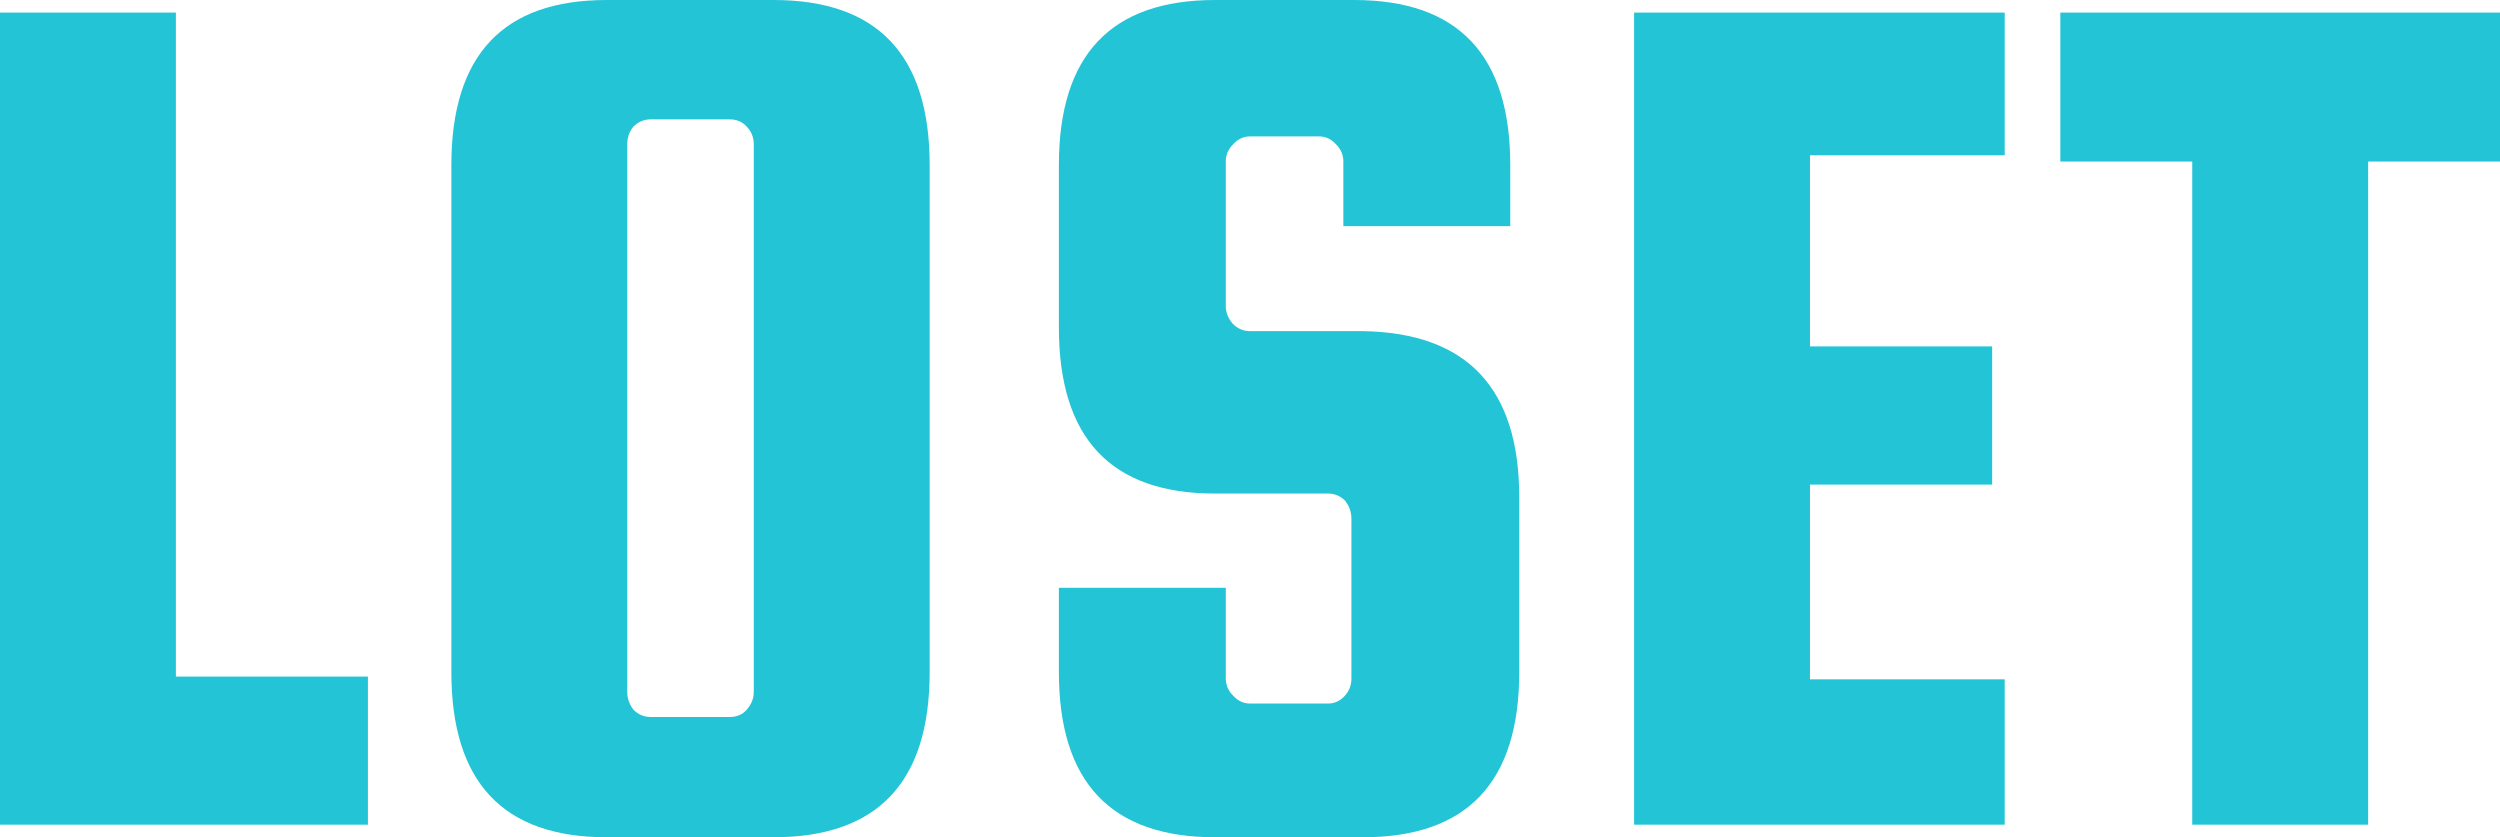<svg data-v-423bf9ae="" xmlns="http://www.w3.org/2000/svg" viewBox="0 0 179.164 60" class="font"><!----><!----><!----><g data-v-423bf9ae="" id="fd798a8d-efe0-4a86-b75f-be13dbedbb39" fill="#22C4D6" transform="matrix(6.431,0,0,6.431,-4.502,-18.392)"><path d="M2.66 3.00L2.66 10.40L4.80 10.40L4.80 12.05L0.70 12.05L0.70 3.00L2.66 3.00ZM11.06 4.70L11.06 4.70L11.06 10.35L11.06 10.35Q11.06 12.19 9.32 12.19L9.32 12.19L7.46 12.19L7.46 12.19Q5.73 12.19 5.73 10.35L5.73 10.35L5.73 4.70L5.73 4.70Q5.73 2.86 7.46 2.86L7.46 2.86L9.32 2.86L9.32 2.86Q11.06 2.86 11.06 4.70ZM9.10 10.57L9.10 10.57L9.10 4.47L9.10 4.47Q9.10 4.35 9.02 4.27L9.02 4.27L9.02 4.27Q8.95 4.19 8.83 4.19L8.83 4.19L7.95 4.19L7.95 4.19Q7.84 4.19 7.76 4.27L7.76 4.27L7.76 4.27Q7.69 4.35 7.69 4.47L7.69 4.47L7.69 10.57L7.69 10.57Q7.69 10.68 7.76 10.77L7.76 10.77L7.76 10.77Q7.84 10.85 7.95 10.85L7.95 10.85L8.83 10.85L8.83 10.85Q8.95 10.85 9.02 10.77L9.02 10.77L9.02 10.77Q9.10 10.68 9.10 10.57ZM17.53 4.70L17.53 5.38L15.67 5.38L15.67 4.66L15.67 4.66Q15.67 4.55 15.59 4.47L15.59 4.47L15.59 4.47Q15.51 4.38 15.40 4.38L15.40 4.38L14.63 4.38L14.63 4.38Q14.52 4.38 14.44 4.47L14.44 4.47L14.44 4.47Q14.36 4.55 14.36 4.66L14.36 4.66L14.36 6.27L14.36 6.27Q14.36 6.38 14.44 6.47L14.44 6.47L14.44 6.47Q14.52 6.55 14.63 6.55L14.63 6.55L15.89 6.55L15.89 6.55Q17.63 6.58 17.63 8.40L17.63 8.40L17.63 10.35L17.63 10.35Q17.63 12.19 15.89 12.19L15.89 12.19L14.24 12.19L14.24 12.19Q12.50 12.19 12.50 10.35L12.50 10.35L12.50 9.41L14.36 9.41L14.36 10.42L14.36 10.42Q14.36 10.53 14.44 10.61L14.44 10.61L14.44 10.61Q14.52 10.70 14.63 10.70L14.63 10.70L15.50 10.70L15.50 10.70Q15.61 10.70 15.69 10.61L15.69 10.61L15.69 10.61Q15.76 10.53 15.76 10.42L15.76 10.42L15.76 8.64L15.76 8.64Q15.76 8.53 15.69 8.44L15.69 8.44L15.69 8.44Q15.61 8.36 15.50 8.36L15.50 8.36L14.24 8.36L14.24 8.36Q12.50 8.36 12.50 6.51L12.50 6.51L12.50 4.70L12.50 4.70Q12.50 2.86 14.24 2.86L14.24 2.86L15.79 2.86L15.79 2.86Q17.53 2.86 17.53 4.70L17.53 4.70ZM20.87 8.26L20.87 10.43L23.04 10.43L23.04 12.05L18.91 12.05L18.91 3.00L23.04 3.00L23.04 4.59L20.87 4.59L20.87 6.72L22.90 6.72L22.90 8.26L20.87 8.26ZM25.13 4.66L23.66 4.66L23.66 3.00L28.56 3.00L28.56 4.66L27.09 4.66L27.09 12.05L25.13 12.05L25.13 4.66Z"></path></g><!----><!----></svg>
